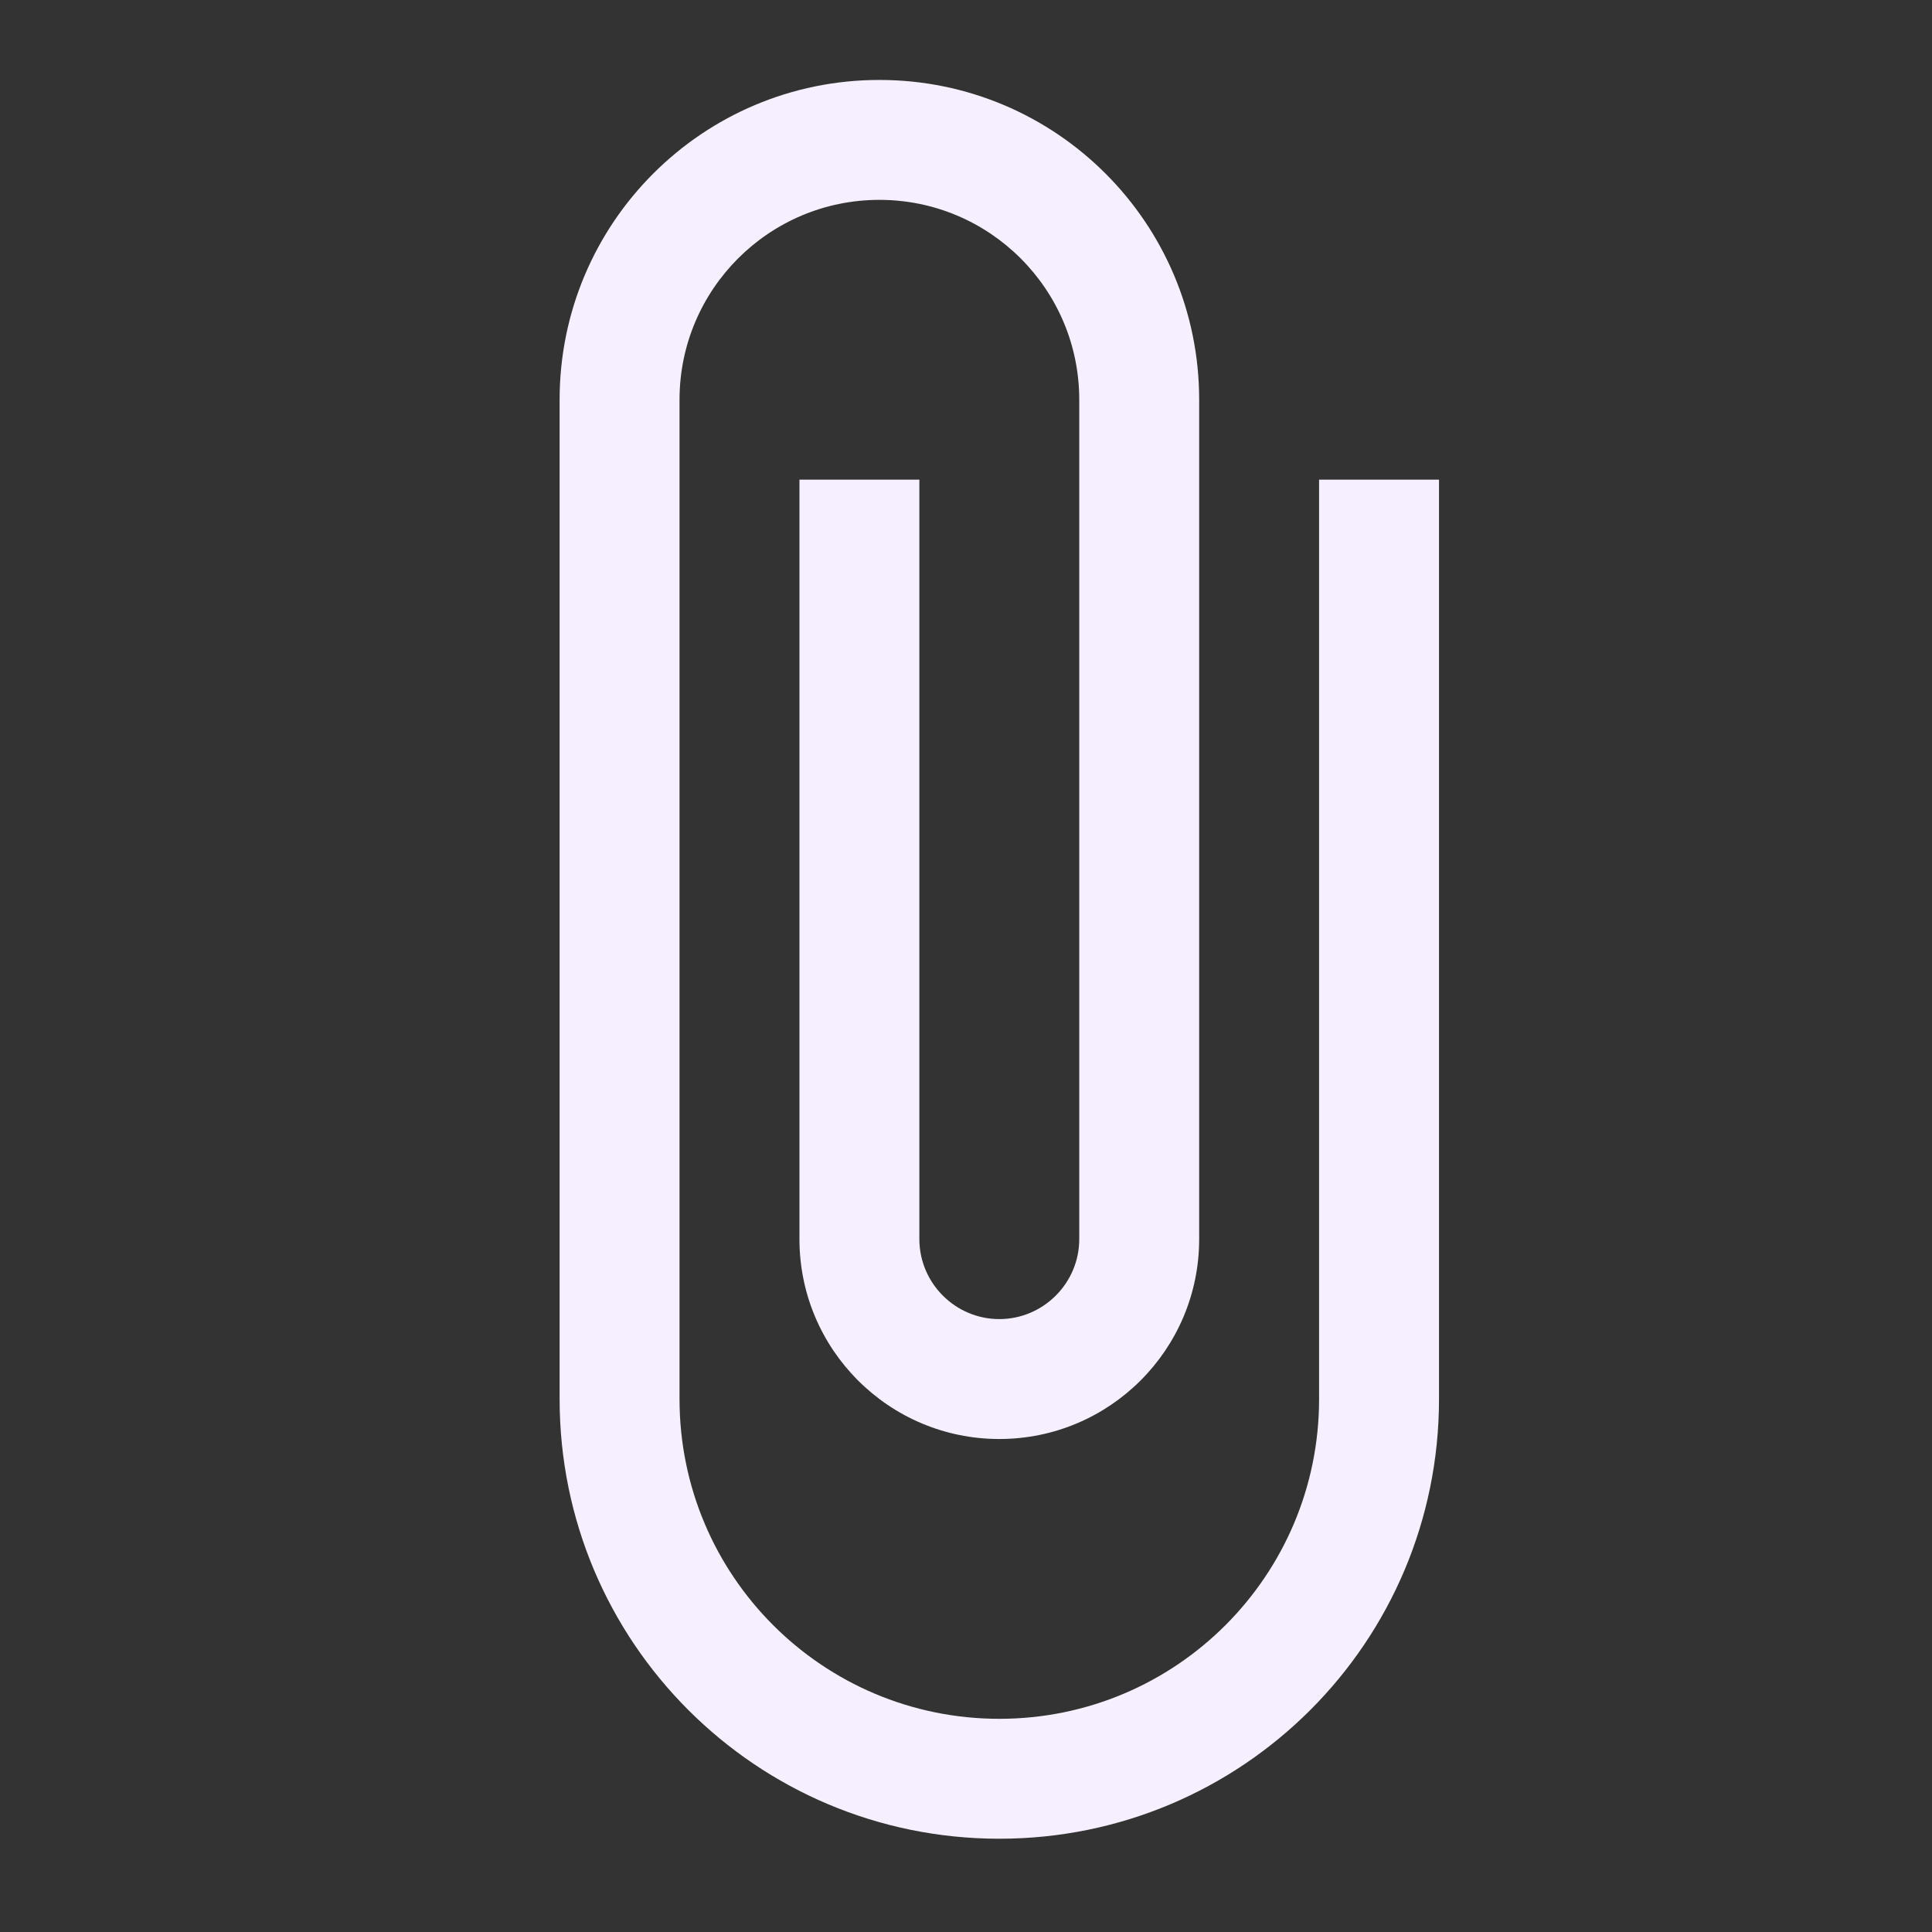 <svg width="29" height="29" viewBox="0 0 29 29" fill="none" xmlns="http://www.w3.org/2000/svg">
<rect x="0" y="0" width="29" height="29" fill="#333333" stroke="none"/>
<g clip-path="url(#clip0_4_299)">
<path d="M19.8 7.2V21C19.8 23.652 17.652 25.8 15 25.8C12.348 25.8 10.2 23.652 10.2 21V6C10.2 4.344 11.544 3 13.2 3C14.856 3 16.2 4.344 16.2 6V18.6C16.2 19.26 15.66 19.8 15 19.8C14.34 19.8 13.8 19.26 13.8 18.6V7.2H12V18.6C12 20.256 13.344 21.6 15 21.6C16.656 21.6 18 20.256 18 18.6V6C18 3.348 15.852 1.2 13.2 1.2C10.548 1.2 8.4 3.348 8.4 6V21C8.4 24.648 11.352 27.6 15 27.6C18.648 27.6 21.6 24.648 21.6 21V7.2H19.8Z" fill="#F5EFFF"/>
</g>
<defs>
<clipPath id="clip0_4_299">
<rect width="28.8" height="28.8" fill="white"/>
</clipPath>
</defs>
</svg>
